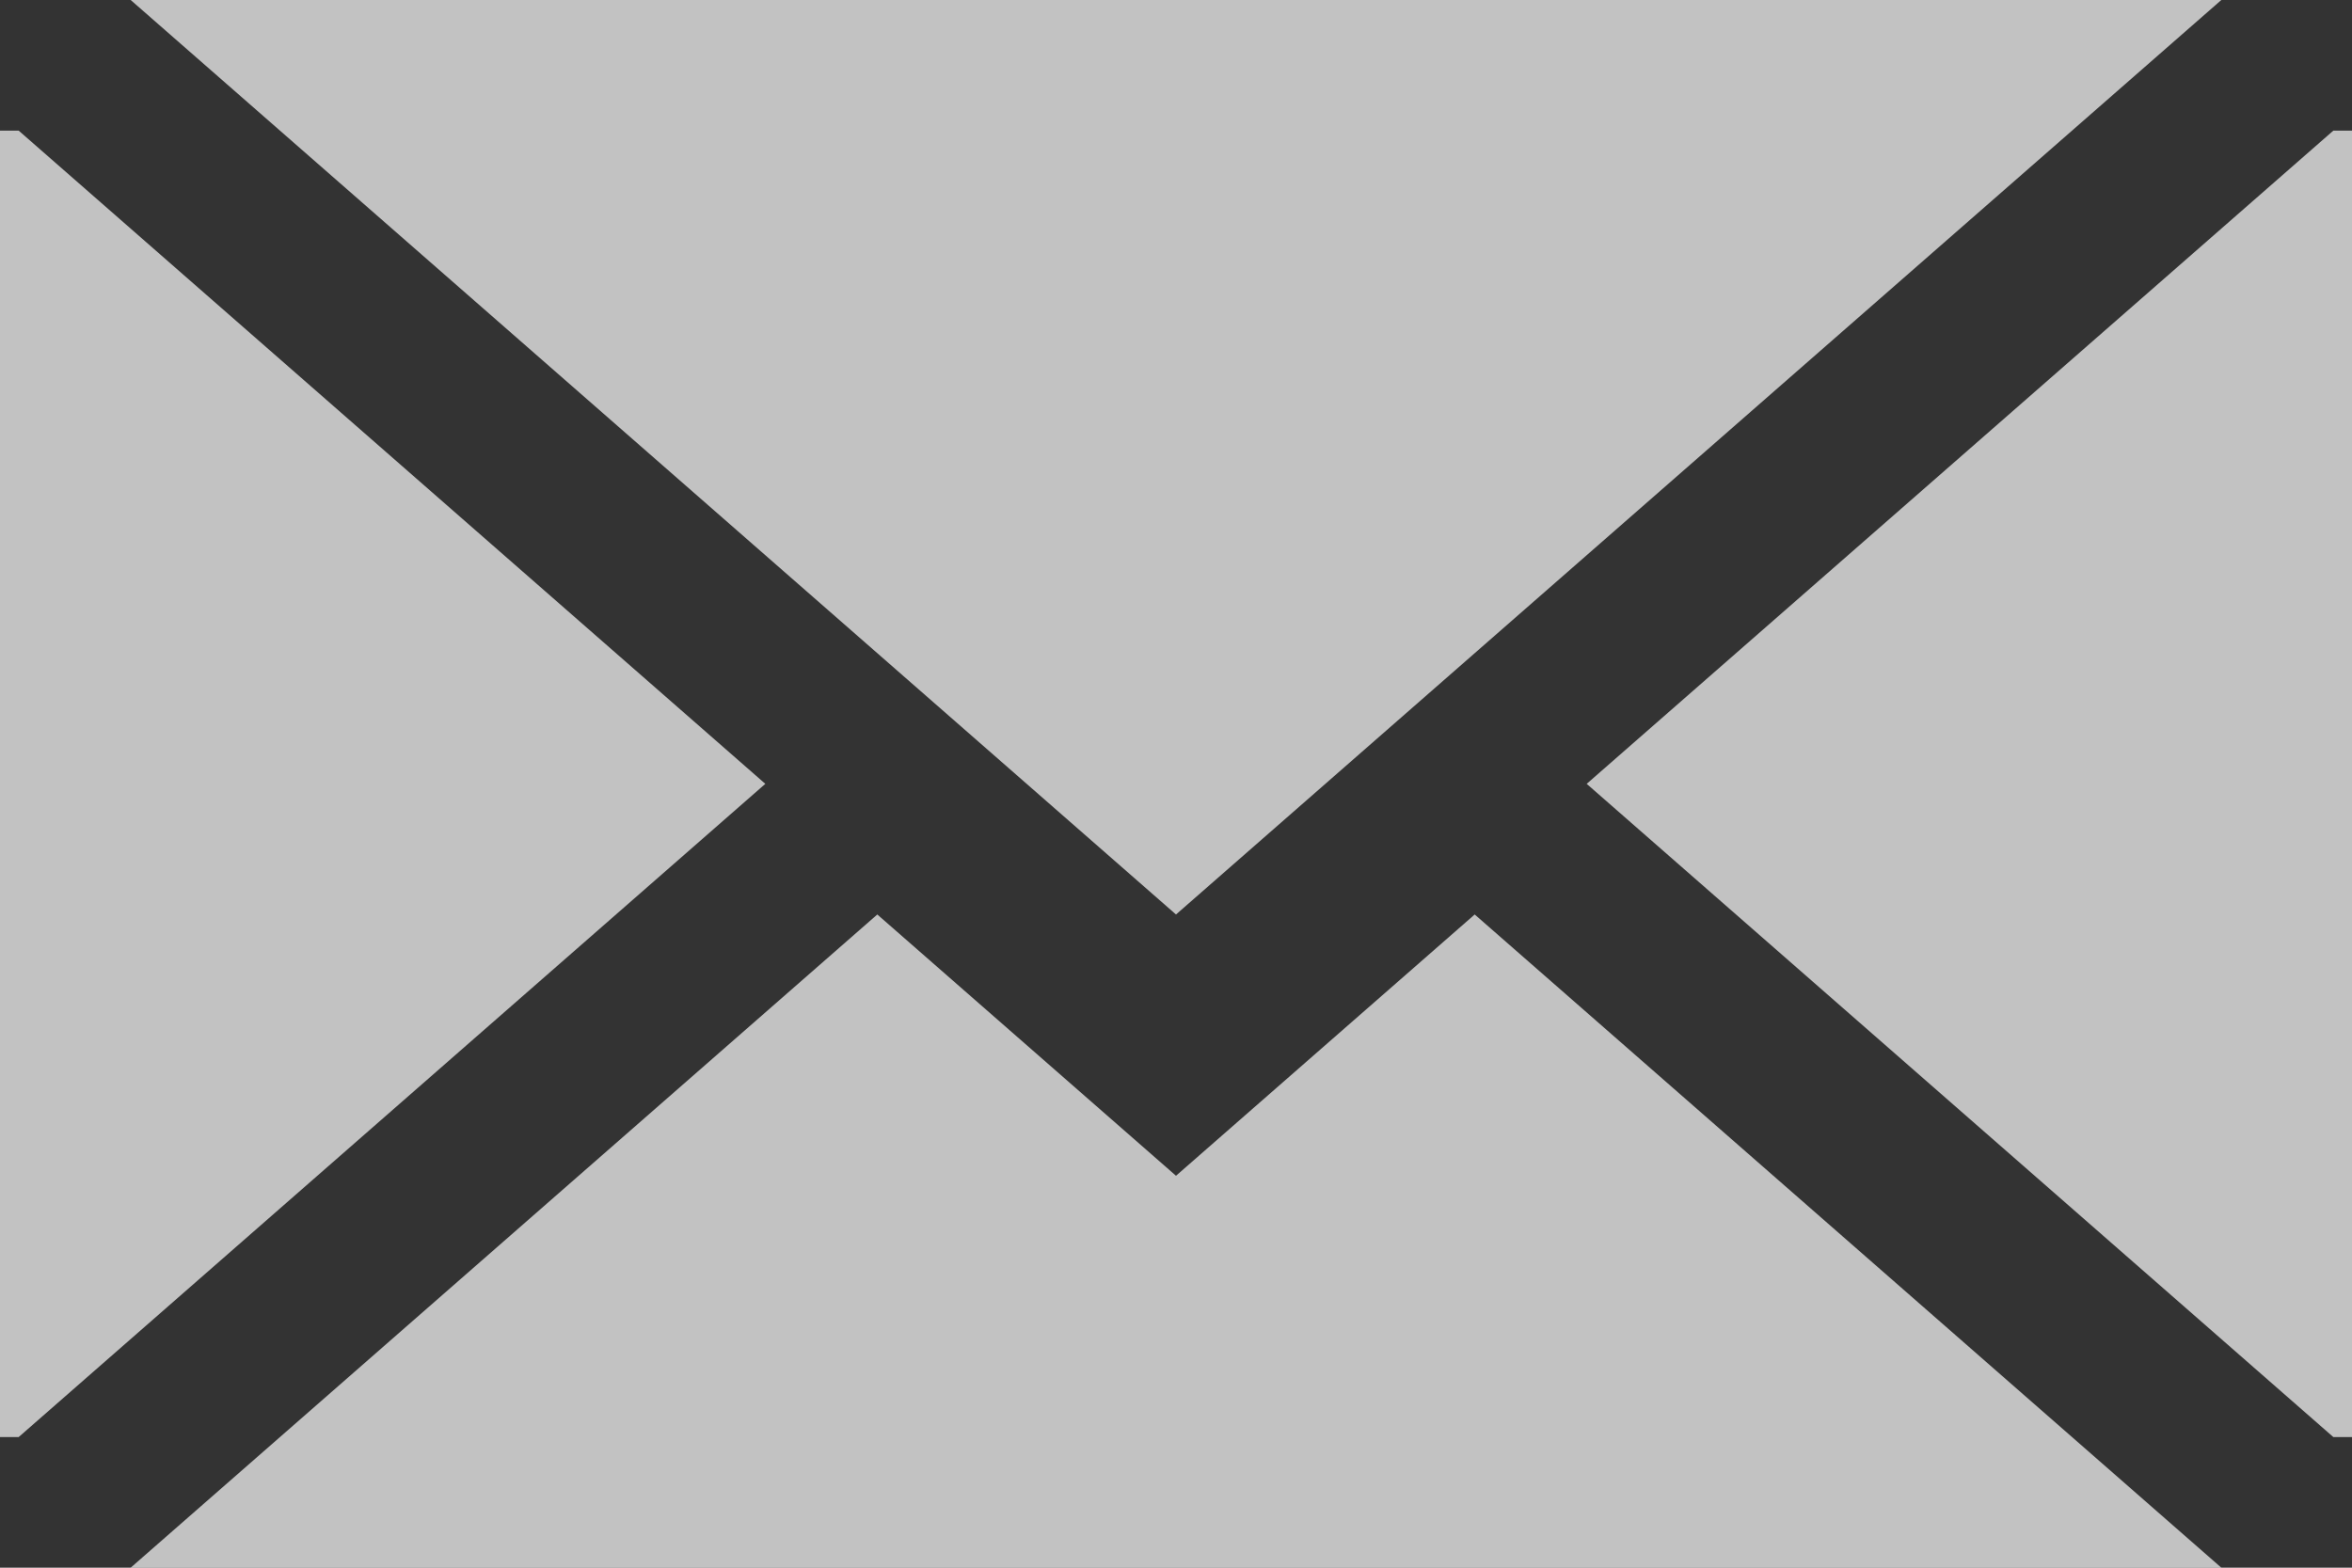 <svg width="18" height="12" viewBox="0 0 18 12" fill="none" xmlns="http://www.w3.org/2000/svg">
<rect x="0" y="0" width="18" height="12" fill="#333333" stroke="none"/>
<path d="M1 0H17L9 7L1 0Z" fill="white" fill-opacity="0.7"/>
<path d="M6.714 7L1 12L17 12L11.286 7L9 9L6.714 7Z" fill="white" fill-opacity="0.7"/>
<path d="M0 1H0.143L5.857 6L0.143 11H0V1Z" fill="white" fill-opacity="0.7"/>
<path d="M18 11H17.857L12.143 6L17.857 1H18V11Z" fill="white" fill-opacity="0.7"/>
</svg>
